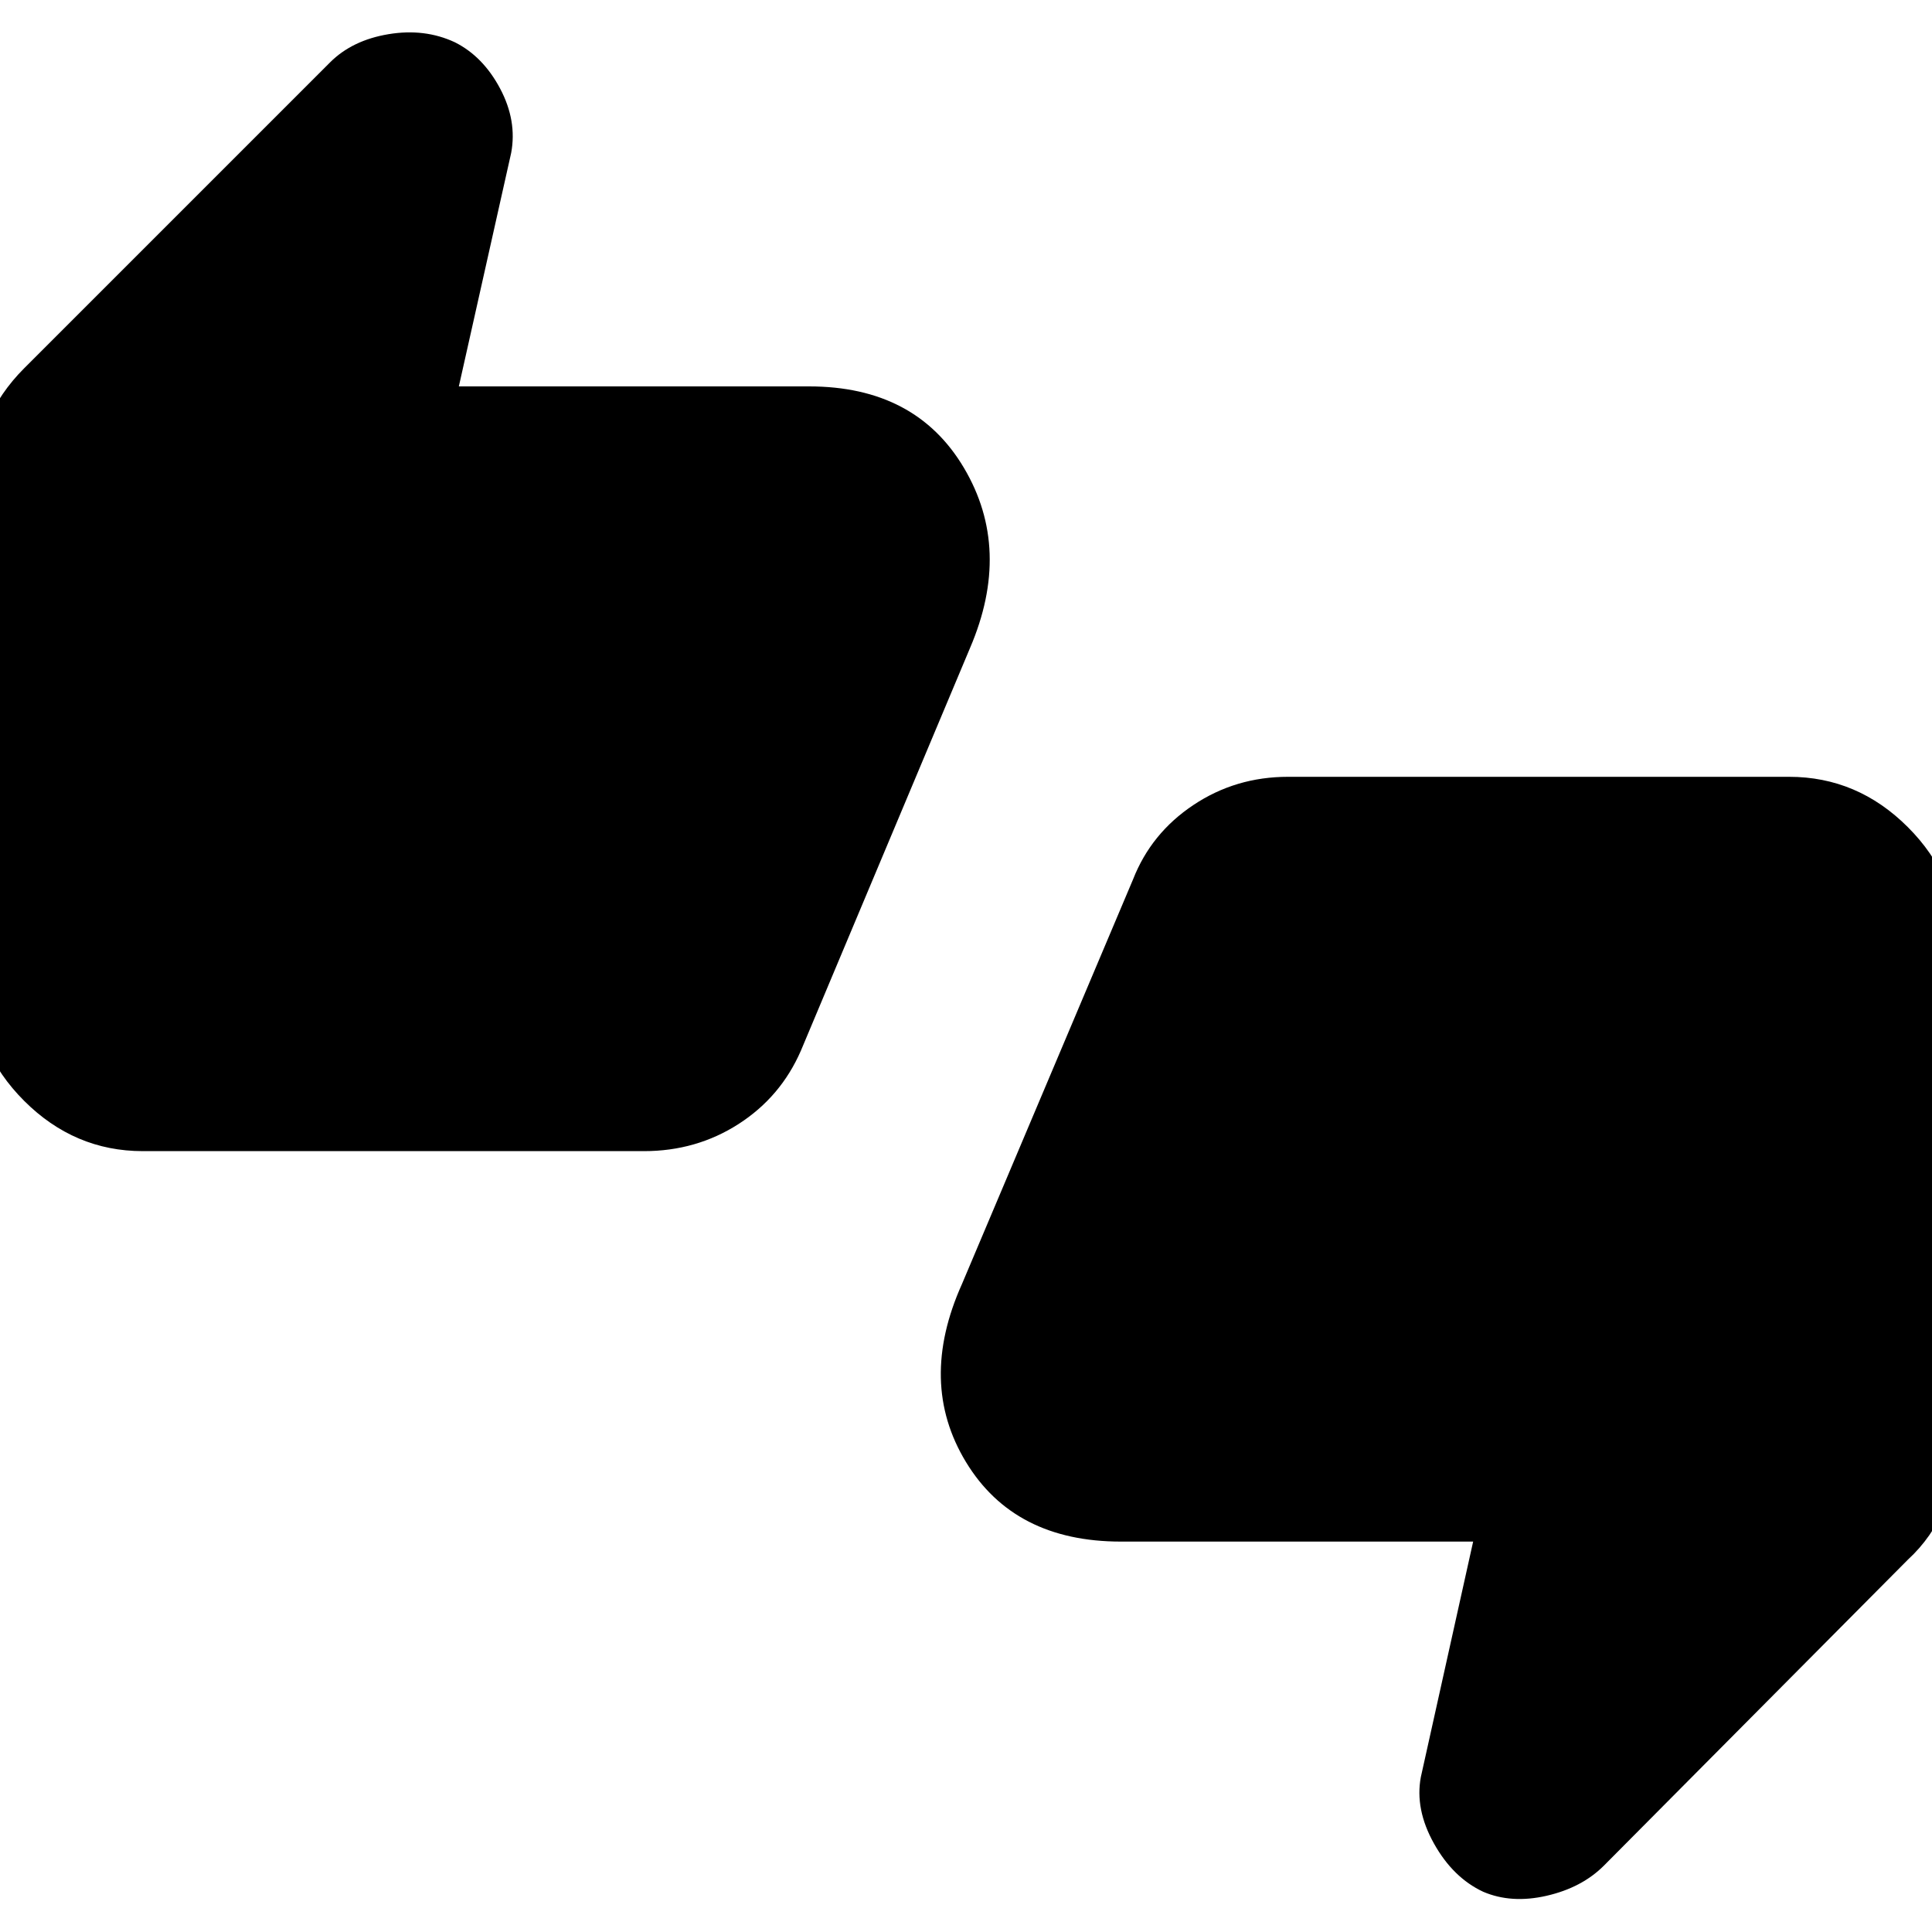 <svg xmlns="http://www.w3.org/2000/svg" height="40" width="40"><path d="M2.958 23.833Q1.542 23.833 0.5 22.792Q-0.542 21.75 -0.542 20.333V10.125Q-0.542 9.375 -0.271 8.75Q0 8.125 0.5 7.625L6.833 1.292Q7.292 0.833 8.042 0.708Q8.792 0.583 9.417 0.875Q10 1.167 10.354 1.833Q10.708 2.5 10.583 3.167L9.5 8H16.75Q18.958 8 19.958 9.688Q20.958 11.375 20.083 13.417L16.583 21.75Q16.167 22.708 15.292 23.271Q14.417 23.833 13.333 23.833ZM13.292 20.333 16.792 12.292V11.5Q16.792 11.5 16.792 11.5Q16.792 11.5 16.792 11.5H5.708L6.833 6.208L2.958 10.125V20.333Q2.958 20.333 2.958 20.333Q2.958 20.333 2.958 20.333ZM30.708 39.167Q30.083 38.875 29.688 38.167Q29.292 37.458 29.417 36.792L30.5 31.917H23.208Q21 31.917 20 30.271Q19 28.625 19.917 26.583L23.458 18.208Q23.833 17.25 24.708 16.667Q25.583 16.083 26.667 16.083H37.042Q38.458 16.083 39.5 17.125Q40.542 18.167 40.542 19.583V29.833Q40.542 30.542 40.271 31.188Q40 31.833 39.5 32.292L33.208 38.625Q32.75 39.083 32.021 39.25Q31.292 39.417 30.708 39.167ZM26.708 19.583 23.208 27.625V28.417Q23.208 28.417 23.208 28.417Q23.208 28.417 23.208 28.417H34.292L33.167 33.708L37.042 29.792V19.583Q37.042 19.583 37.042 19.583Q37.042 19.583 37.042 19.583ZM2.958 20.333V10.125L6.833 6.208L5.708 11.5H16.792Q16.792 11.5 16.792 11.5Q16.792 11.5 16.792 11.5V12.292L13.292 20.333H2.958Q2.958 20.333 2.958 20.333Q2.958 20.333 2.958 20.333ZM37.042 19.583V29.792L33.167 33.708L34.292 28.417H23.208Q23.208 28.417 23.208 28.417Q23.208 28.417 23.208 28.417V27.625L26.708 19.583H37.042Q37.042 19.583 37.042 19.583Q37.042 19.583 37.042 19.583Z"/></svg>